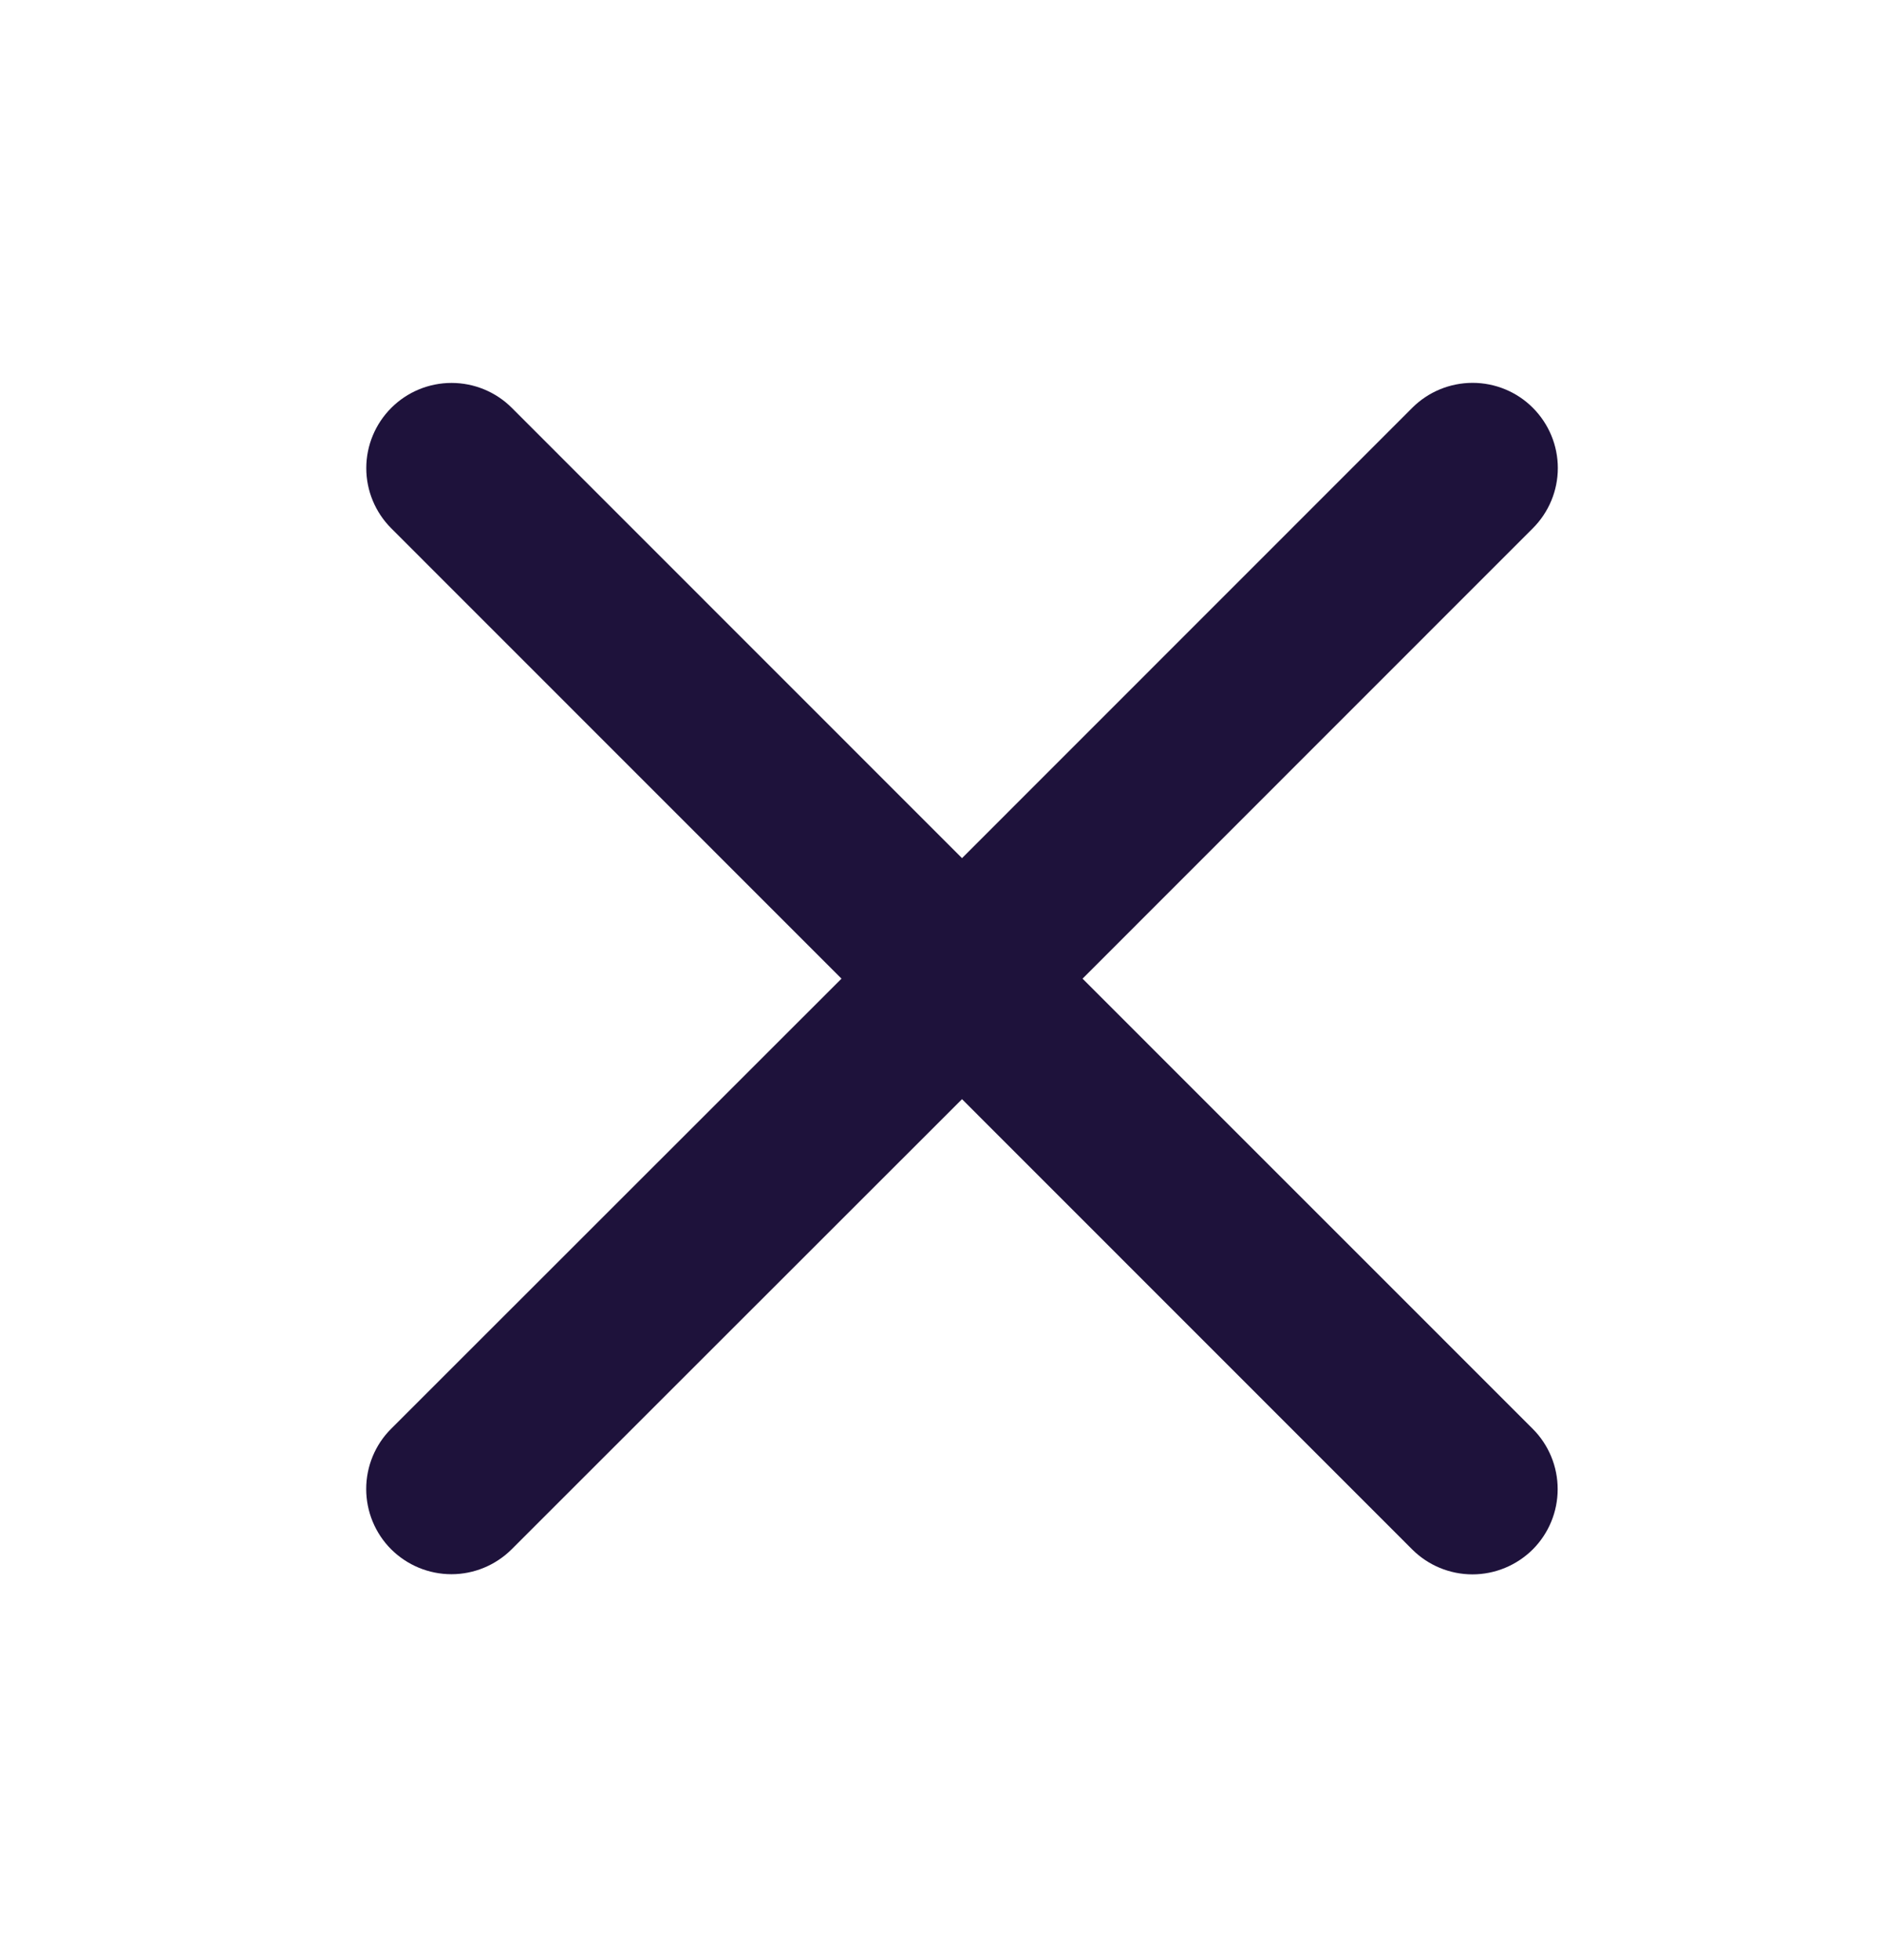 <svg width="24" height="25" viewBox="0 0 24 25" fill="none" xmlns="http://www.w3.org/2000/svg">
<path d="M19.546 18.224C19.75 18.428 19.864 18.705 19.864 18.993C19.864 19.281 19.75 19.558 19.546 19.762C19.342 19.965 19.065 20.08 18.777 20.08C18.489 20.08 18.212 19.965 18.009 19.762L12.268 14.019L6.525 19.76C6.321 19.963 6.045 20.078 5.757 20.078C5.468 20.078 5.192 19.963 4.988 19.76C4.784 19.556 4.67 19.279 4.67 18.991C4.67 18.703 4.784 18.426 4.988 18.223L10.731 12.482L4.99 6.739C4.786 6.535 4.671 6.259 4.671 5.971C4.671 5.682 4.786 5.406 4.99 5.202C5.194 4.998 5.47 4.884 5.758 4.884C6.047 4.884 6.323 4.998 6.527 5.202L12.268 10.945L18.01 5.201C18.214 4.997 18.491 4.883 18.779 4.883C19.067 4.883 19.344 4.997 19.547 5.201C19.751 5.405 19.866 5.681 19.866 5.97C19.866 6.258 19.751 6.534 19.547 6.738L13.805 12.482L19.546 18.224Z" fill="#1E123B"/>
</svg>
